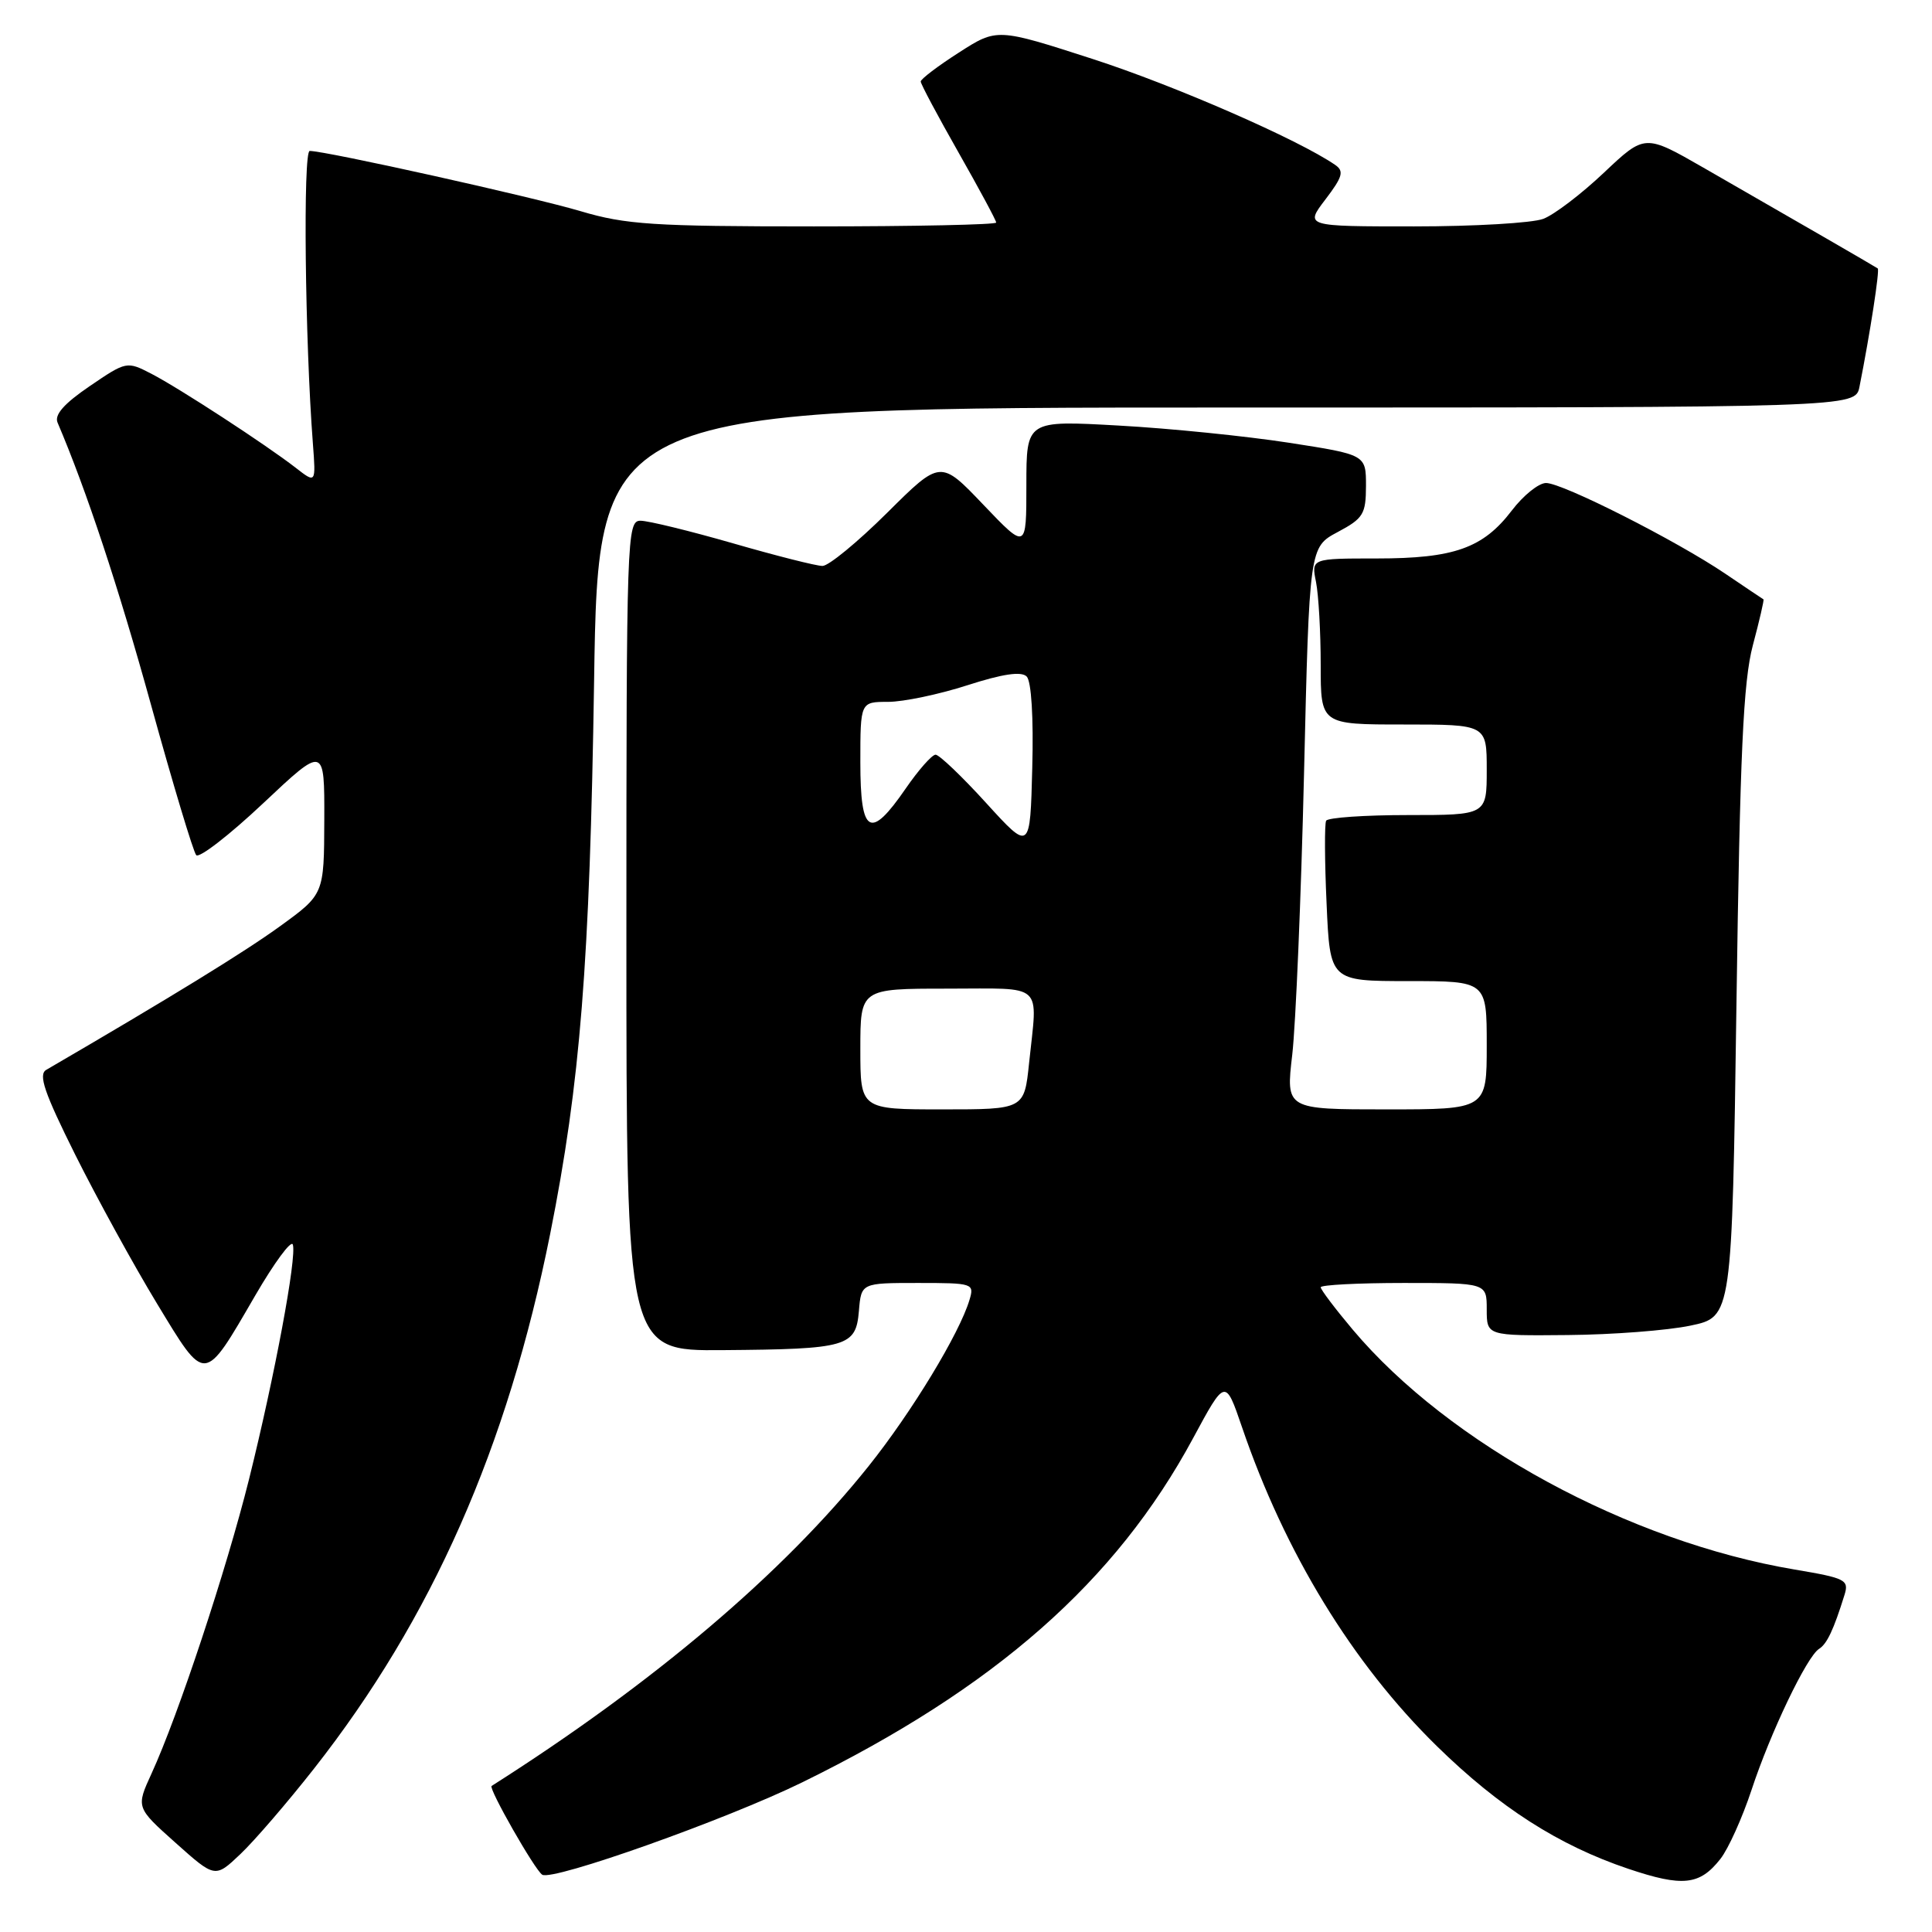 <?xml version="1.0" encoding="UTF-8" standalone="no"?>
<!DOCTYPE svg PUBLIC "-//W3C//DTD SVG 1.1//EN" "http://www.w3.org/Graphics/SVG/1.1/DTD/svg11.dtd" >
<svg xmlns="http://www.w3.org/2000/svg" xmlns:xlink="http://www.w3.org/1999/xlink" version="1.1" viewBox="0 0 256 256">
 <g >
 <path fill="currentColor"
d=" M 227.96 246.32 C 229.01 244.99 230.86 240.88 232.08 237.20 C 234.58 229.59 239.42 219.48 241.04 218.48 C 242.08 217.83 242.97 215.95 244.40 211.35 C 245.03 209.34 244.56 209.11 237.79 207.97 C 215.87 204.28 192.00 191.33 179.25 176.19 C 176.91 173.41 175.00 170.88 175.00 170.57 C 175.00 170.26 179.95 170.00 186.00 170.00 C 197.00 170.00 197.00 170.00 197.00 173.50 C 197.00 177.00 197.00 177.00 207.75 176.90 C 213.66 176.85 220.97 176.29 224.00 175.65 C 229.50 174.50 229.50 174.50 230.09 133.00 C 230.56 99.74 230.99 90.31 232.26 85.51 C 233.14 82.21 233.77 79.47 233.67 79.42 C 233.58 79.37 231.31 77.85 228.64 76.04 C 222.11 71.62 207.05 64.00 204.86 64.00 C 203.89 64.00 201.85 65.64 200.32 67.65 C 196.51 72.64 192.67 74.00 182.41 74.00 C 173.75 74.00 173.75 74.00 174.38 77.12 C 174.72 78.84 175.00 83.79 175.00 88.12 C 175.00 96.00 175.00 96.00 186.00 96.00 C 197.00 96.00 197.00 96.00 197.00 102.00 C 197.00 108.00 197.00 108.00 186.56 108.00 C 180.82 108.00 175.94 108.34 175.72 108.75 C 175.50 109.16 175.52 114.11 175.78 119.75 C 176.23 130.00 176.23 130.00 186.62 130.00 C 197.00 130.00 197.00 130.00 197.00 138.50 C 197.00 147.00 197.00 147.00 183.69 147.00 C 170.38 147.00 170.38 147.00 171.23 139.75 C 171.69 135.76 172.40 119.00 172.79 102.50 C 173.50 72.50 173.50 72.50 177.25 70.50 C 180.65 68.69 180.99 68.12 181.00 64.38 C 181.00 60.25 181.00 60.25 170.75 58.66 C 165.11 57.79 154.99 56.76 148.25 56.39 C 136.00 55.70 136.00 55.70 136.00 64.28 C 136.00 72.85 136.00 72.85 130.31 66.89 C 124.62 60.92 124.62 60.92 117.54 67.96 C 113.64 71.83 109.79 75.00 108.98 74.99 C 108.16 74.99 102.83 73.64 97.12 71.99 C 91.41 70.35 85.90 69.00 84.87 69.00 C 83.07 69.00 83.00 70.93 83.00 124.00 C 83.00 179.00 83.00 179.00 95.75 178.90 C 112.30 178.77 113.41 178.45 113.81 173.71 C 114.12 170.00 114.12 170.00 121.63 170.00 C 128.95 170.00 129.12 170.06 128.46 172.25 C 127.14 176.68 120.82 187.10 115.12 194.24 C 103.78 208.45 86.61 223.01 65.14 236.65 C 64.69 236.95 70.88 247.81 71.85 248.41 C 73.25 249.27 96.22 241.11 106.30 236.17 C 131.87 223.63 147.85 209.56 158.09 190.57 C 162.36 182.65 162.36 182.65 164.56 189.07 C 170.24 205.73 179.21 220.42 190.39 231.37 C 198.68 239.49 206.53 244.52 215.77 247.63 C 222.97 250.05 225.22 249.81 227.96 246.32 Z  M 41.61 234.35 C 57.24 214.45 67.24 191.81 72.90 163.50 C 76.89 143.50 78.15 127.68 78.72 90.25 C 79.27 54.00 79.27 54.00 162.56 54.00 C 245.84 54.00 245.84 54.00 246.39 51.25 C 247.80 44.15 249.09 35.77 248.81 35.57 C 248.48 35.33 238.69 29.67 225.72 22.22 C 217.95 17.76 217.95 17.76 212.53 22.88 C 209.55 25.70 205.93 28.46 204.49 29.00 C 203.05 29.55 195.35 30.00 187.38 30.00 C 172.90 30.00 172.90 30.00 175.63 26.42 C 177.90 23.44 178.12 22.68 176.93 21.86 C 172.04 18.49 155.64 11.33 144.80 7.82 C 132.11 3.72 132.11 3.72 127.05 6.97 C 124.27 8.75 122.00 10.48 122.00 10.80 C 122.00 11.13 124.25 15.35 127.00 20.19 C 129.75 25.03 132.00 29.21 132.00 29.49 C 132.00 29.77 121.14 30.00 107.86 30.00 C 86.57 30.00 82.92 29.76 76.96 27.99 C 70.65 26.11 43.18 20.00 41.04 20.00 C 40.14 20.00 40.41 45.11 41.46 58.78 C 41.86 64.07 41.86 64.07 39.18 61.98 C 35.19 58.89 23.77 51.45 20.05 49.52 C 16.81 47.85 16.74 47.86 11.88 51.17 C 8.49 53.48 7.18 54.96 7.63 56.00 C 11.45 64.96 15.69 77.75 20.04 93.50 C 22.93 103.95 25.61 112.86 26.00 113.31 C 26.39 113.75 30.38 110.67 34.86 106.45 C 43.00 98.79 43.00 98.79 42.97 108.65 C 42.94 118.50 42.94 118.50 37.12 122.72 C 32.41 126.14 22.63 132.15 6.13 141.76 C 5.05 142.39 5.86 144.76 9.98 153.03 C 12.86 158.79 17.72 167.65 20.79 172.71 C 27.30 183.44 26.96 183.47 33.82 171.66 C 36.35 167.31 38.59 164.27 38.80 164.91 C 39.35 166.55 36.39 182.37 33.00 196.00 C 30.00 208.01 23.62 227.29 20.08 235.00 C 18.02 239.50 18.02 239.50 23.26 244.18 C 28.50 248.86 28.50 248.86 31.85 245.68 C 33.70 243.93 38.09 238.83 41.61 234.35 Z  M 114.00 139.00 C 114.00 131.00 114.00 131.00 125.50 131.00 C 138.54 131.00 137.49 130.04 136.36 140.85 C 135.72 147.00 135.72 147.00 124.86 147.00 C 114.00 147.00 114.00 147.00 114.00 139.00 Z  M 130.67 106.40 C 127.47 102.88 124.45 100.00 123.97 100.00 C 123.49 100.00 121.70 102.03 120.00 104.50 C 115.29 111.34 114.00 110.59 114.00 101.00 C 114.00 93.00 114.00 93.00 117.68 93.00 C 119.70 93.00 124.43 92.01 128.18 90.80 C 132.87 89.29 135.33 88.93 136.04 89.64 C 136.66 90.26 136.96 95.07 136.78 101.73 C 136.50 112.80 136.50 112.80 130.67 106.40 Z "/>
</g>
</svg>